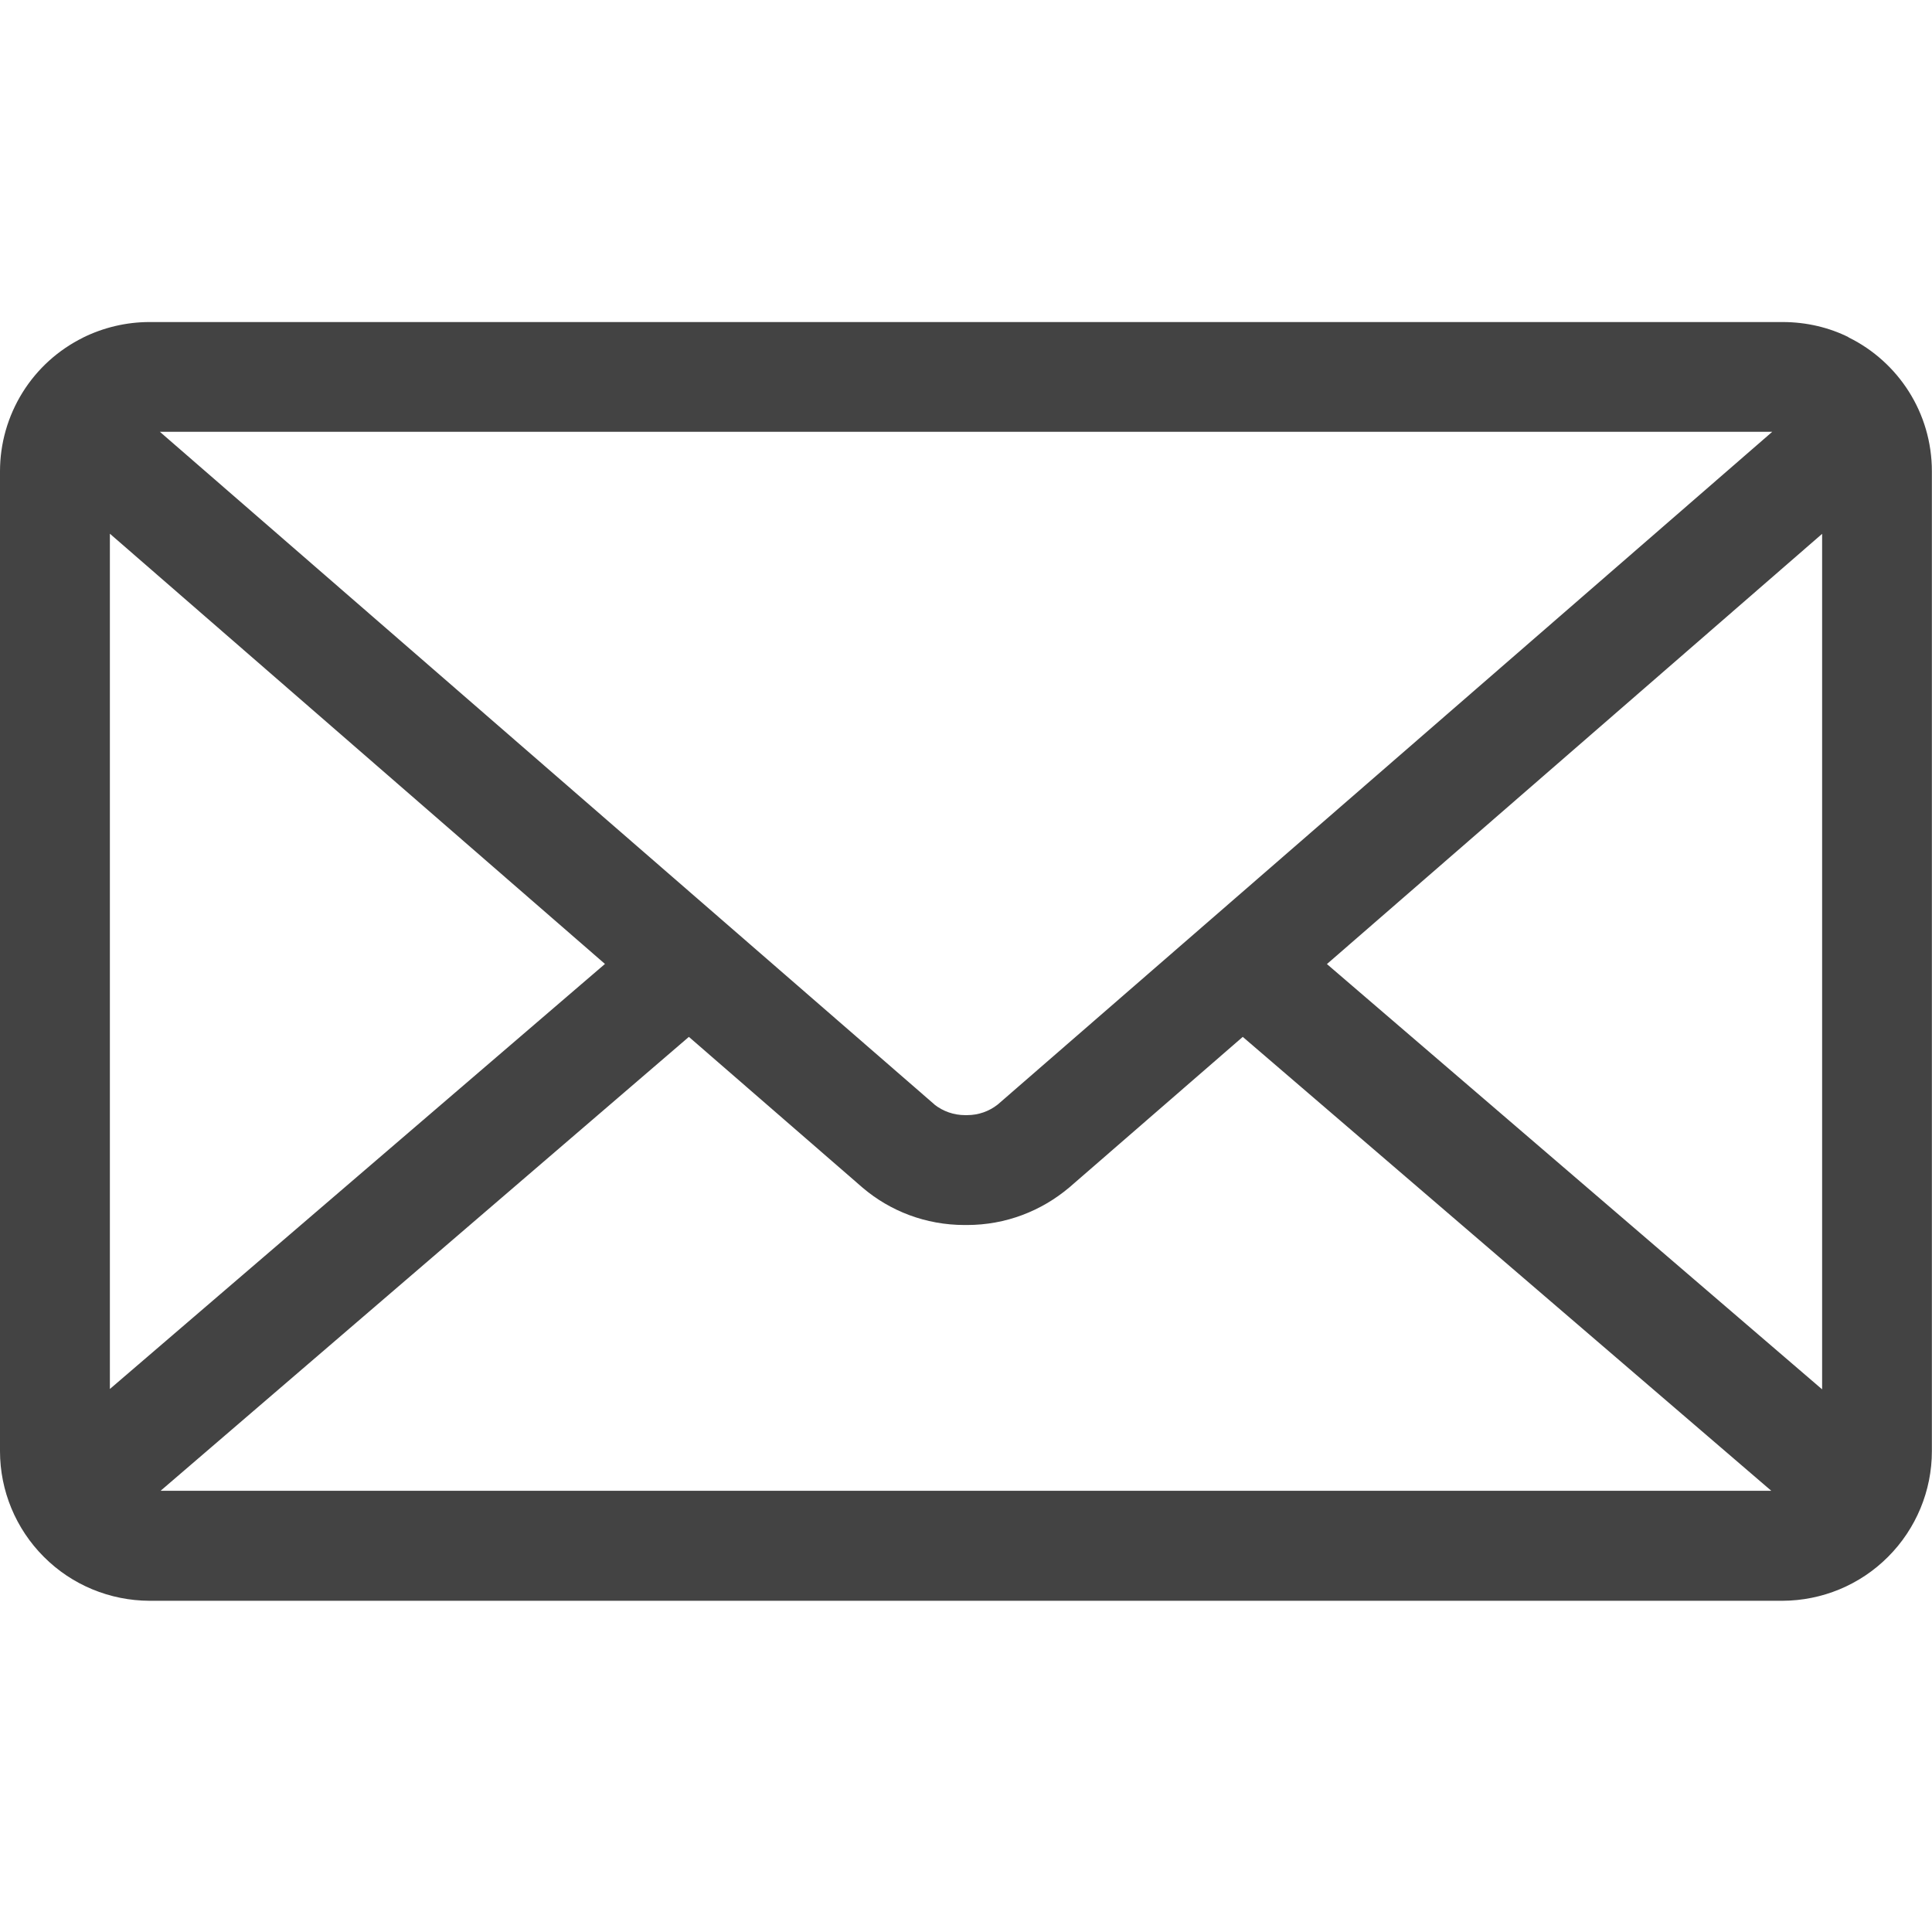 <svg width="16" height="16" viewBox="0 0 16 16" fill="none" xmlns="http://www.w3.org/2000/svg">
<g clip-path="url(#clip0)">
<path d="M10.989 7.984L15.09 4.421V11.506L10.989 7.984ZM5.705 8.587L7.145 9.837C7.371 10.029 7.666 10.145 7.988 10.145H7.999H7.999H8.008C8.331 10.145 8.625 10.028 8.854 9.835L8.852 9.837L10.292 8.587L14.669 12.346H1.33L5.705 8.587ZM1.324 3.576H14.677L8.263 9.147C8.191 9.204 8.102 9.235 8.01 9.235H8.001H8.001H7.992C7.9 9.235 7.81 9.204 7.738 9.147L7.739 9.147L1.324 3.576ZM0.91 4.42L5.01 7.983L0.91 11.503V4.42ZM15.31 2.793C15.15 2.713 14.962 2.667 14.763 2.667H1.239C1.046 2.667 0.856 2.712 0.683 2.798L0.69 2.795C0.483 2.897 0.309 3.054 0.187 3.25C0.065 3.446 0 3.672 0 3.903L0 12.018C0 12.346 0.131 12.661 0.363 12.893C0.595 13.126 0.91 13.256 1.239 13.257H14.761C15.089 13.256 15.404 13.126 15.636 12.893C15.868 12.661 15.999 12.346 15.999 12.018V3.906V3.903C15.999 3.418 15.72 2.998 15.313 2.796L15.306 2.793H15.31Z" fill="#434343"/>
</g>
<defs>
<clipPath id="clip0">
<rect width="16" height="16" fill="white"/>
</clipPath>
</defs>
</svg>
